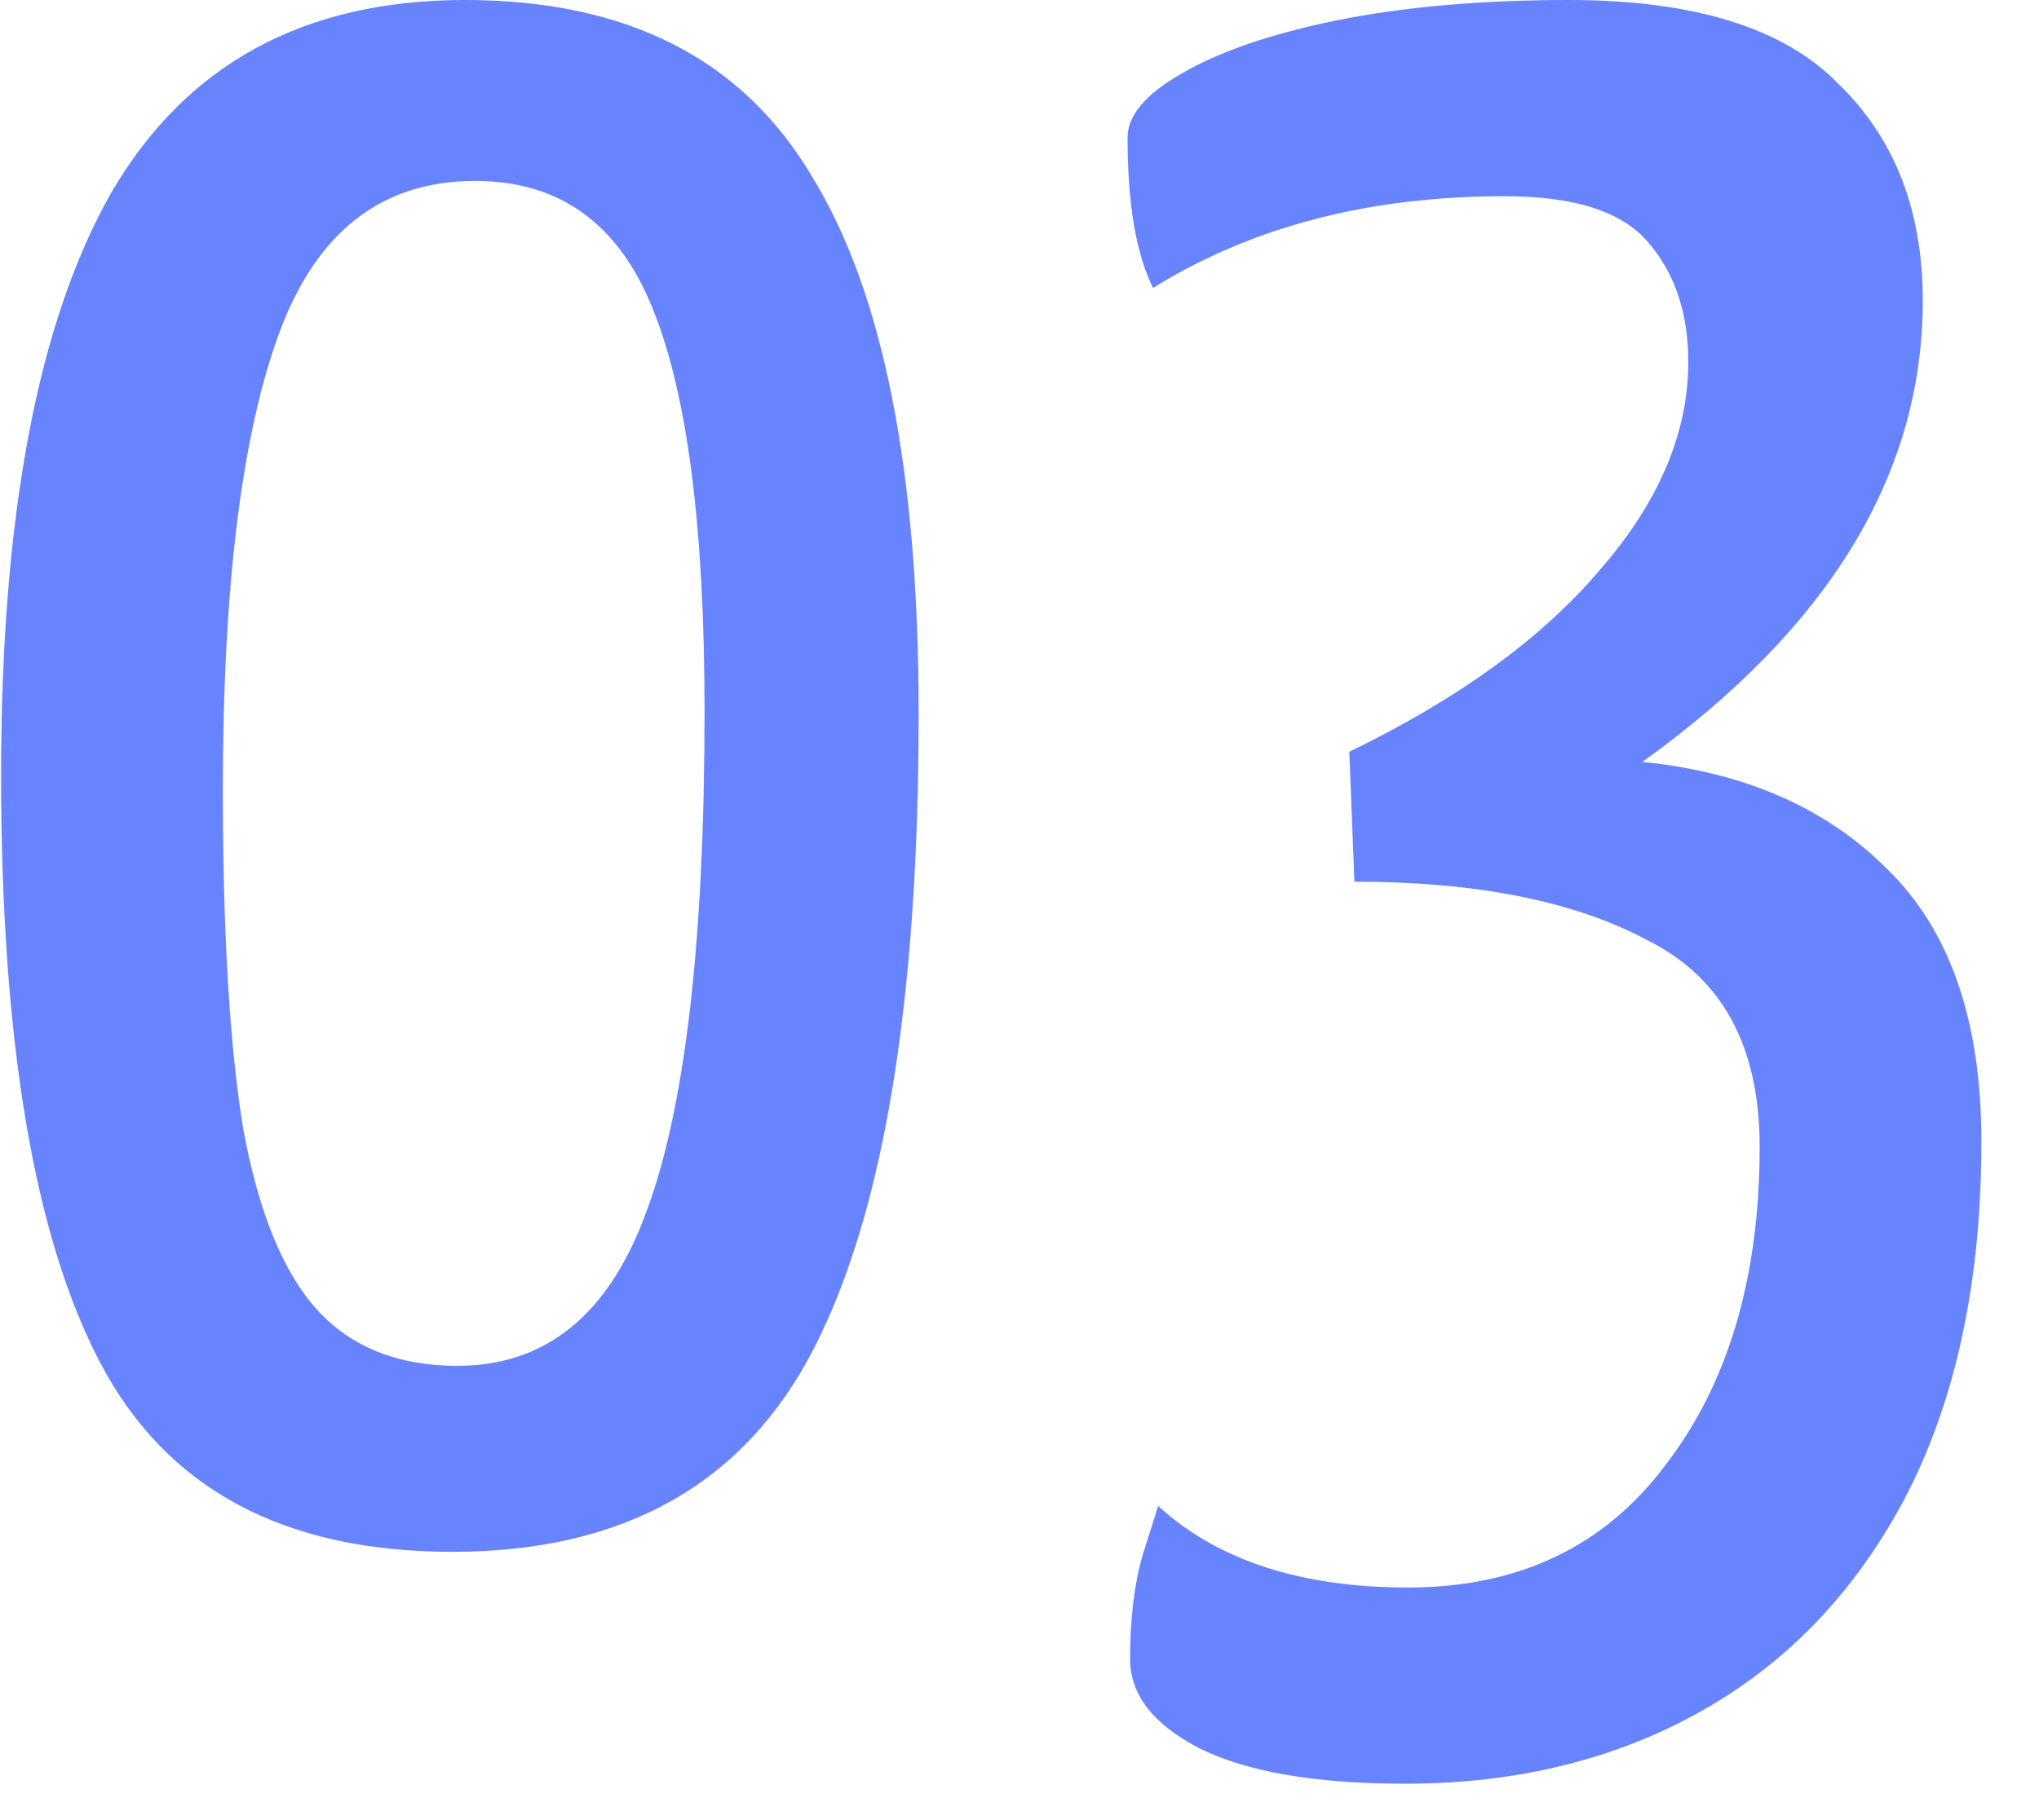 <svg width="28" height="25" viewBox="0 0 28 25" fill="none" xmlns="http://www.w3.org/2000/svg">
<path d="M6.21 21.315C3.9 21.315 2.29 20.452 1.38 18.725C0.47 16.998 0.015 14.303 0.015 10.64C0.015 7.093 0.517 4.433 1.52 2.66C2.547 0.887 4.168 -8.34465e-07 6.385 -8.34465e-07C8.602 -8.34465e-07 10.188 0.805 11.145 2.415C12.125 4.002 12.615 6.463 12.615 9.8C12.615 13.743 12.137 16.648 11.18 18.515C10.223 20.382 8.567 21.315 6.21 21.315ZM6.28 18.76C7.493 18.76 8.357 18.06 8.87 16.66C9.407 15.237 9.675 12.938 9.675 9.765C9.675 7.268 9.442 5.437 8.975 4.27C8.508 3.08 7.692 2.485 6.525 2.485C5.242 2.485 4.343 3.185 3.83 4.585C3.317 5.985 3.06 8.073 3.06 10.85C3.06 12.81 3.153 14.362 3.34 15.505C3.55 16.648 3.888 17.477 4.355 17.99C4.822 18.503 5.463 18.76 6.28 18.76ZM19.299 24.5C18.062 24.5 17.117 24.337 16.464 24.01C15.834 23.683 15.519 23.275 15.519 22.785C15.519 22.225 15.577 21.747 15.694 21.35C15.811 20.977 15.881 20.755 15.904 20.685C16.721 21.432 17.864 21.805 19.334 21.805C20.851 21.805 22.029 21.245 22.869 20.125C23.732 19.005 24.164 17.547 24.164 15.75C24.164 14.373 23.651 13.428 22.624 12.915C21.621 12.378 20.279 12.11 18.599 12.11L18.529 10.325C20.022 9.602 21.166 8.773 21.959 7.84C22.776 6.907 23.184 5.95 23.184 4.97C23.184 4.317 23.009 3.78 22.659 3.36C22.309 2.917 21.644 2.695 20.664 2.695C18.797 2.695 17.187 3.115 15.834 3.955C15.601 3.488 15.484 2.8 15.484 1.89C15.484 1.587 15.729 1.295 16.219 1.015C16.732 0.712 17.444 0.467 18.354 0.28C19.287 0.093 20.349 -8.34465e-07 21.539 -8.34465e-07C23.266 -8.34465e-07 24.502 0.385 25.249 1.155C26.019 1.902 26.404 2.893 26.404 4.13C26.404 6.51 25.121 8.622 22.554 10.465C23.954 10.605 25.074 11.095 25.914 11.935C26.777 12.775 27.209 14.023 27.209 15.68C27.209 17.57 26.871 19.18 26.194 20.51C25.517 21.817 24.584 22.808 23.394 23.485C22.204 24.162 20.839 24.5 19.299 24.5Z" fill="#6783FE"/>
</svg>

